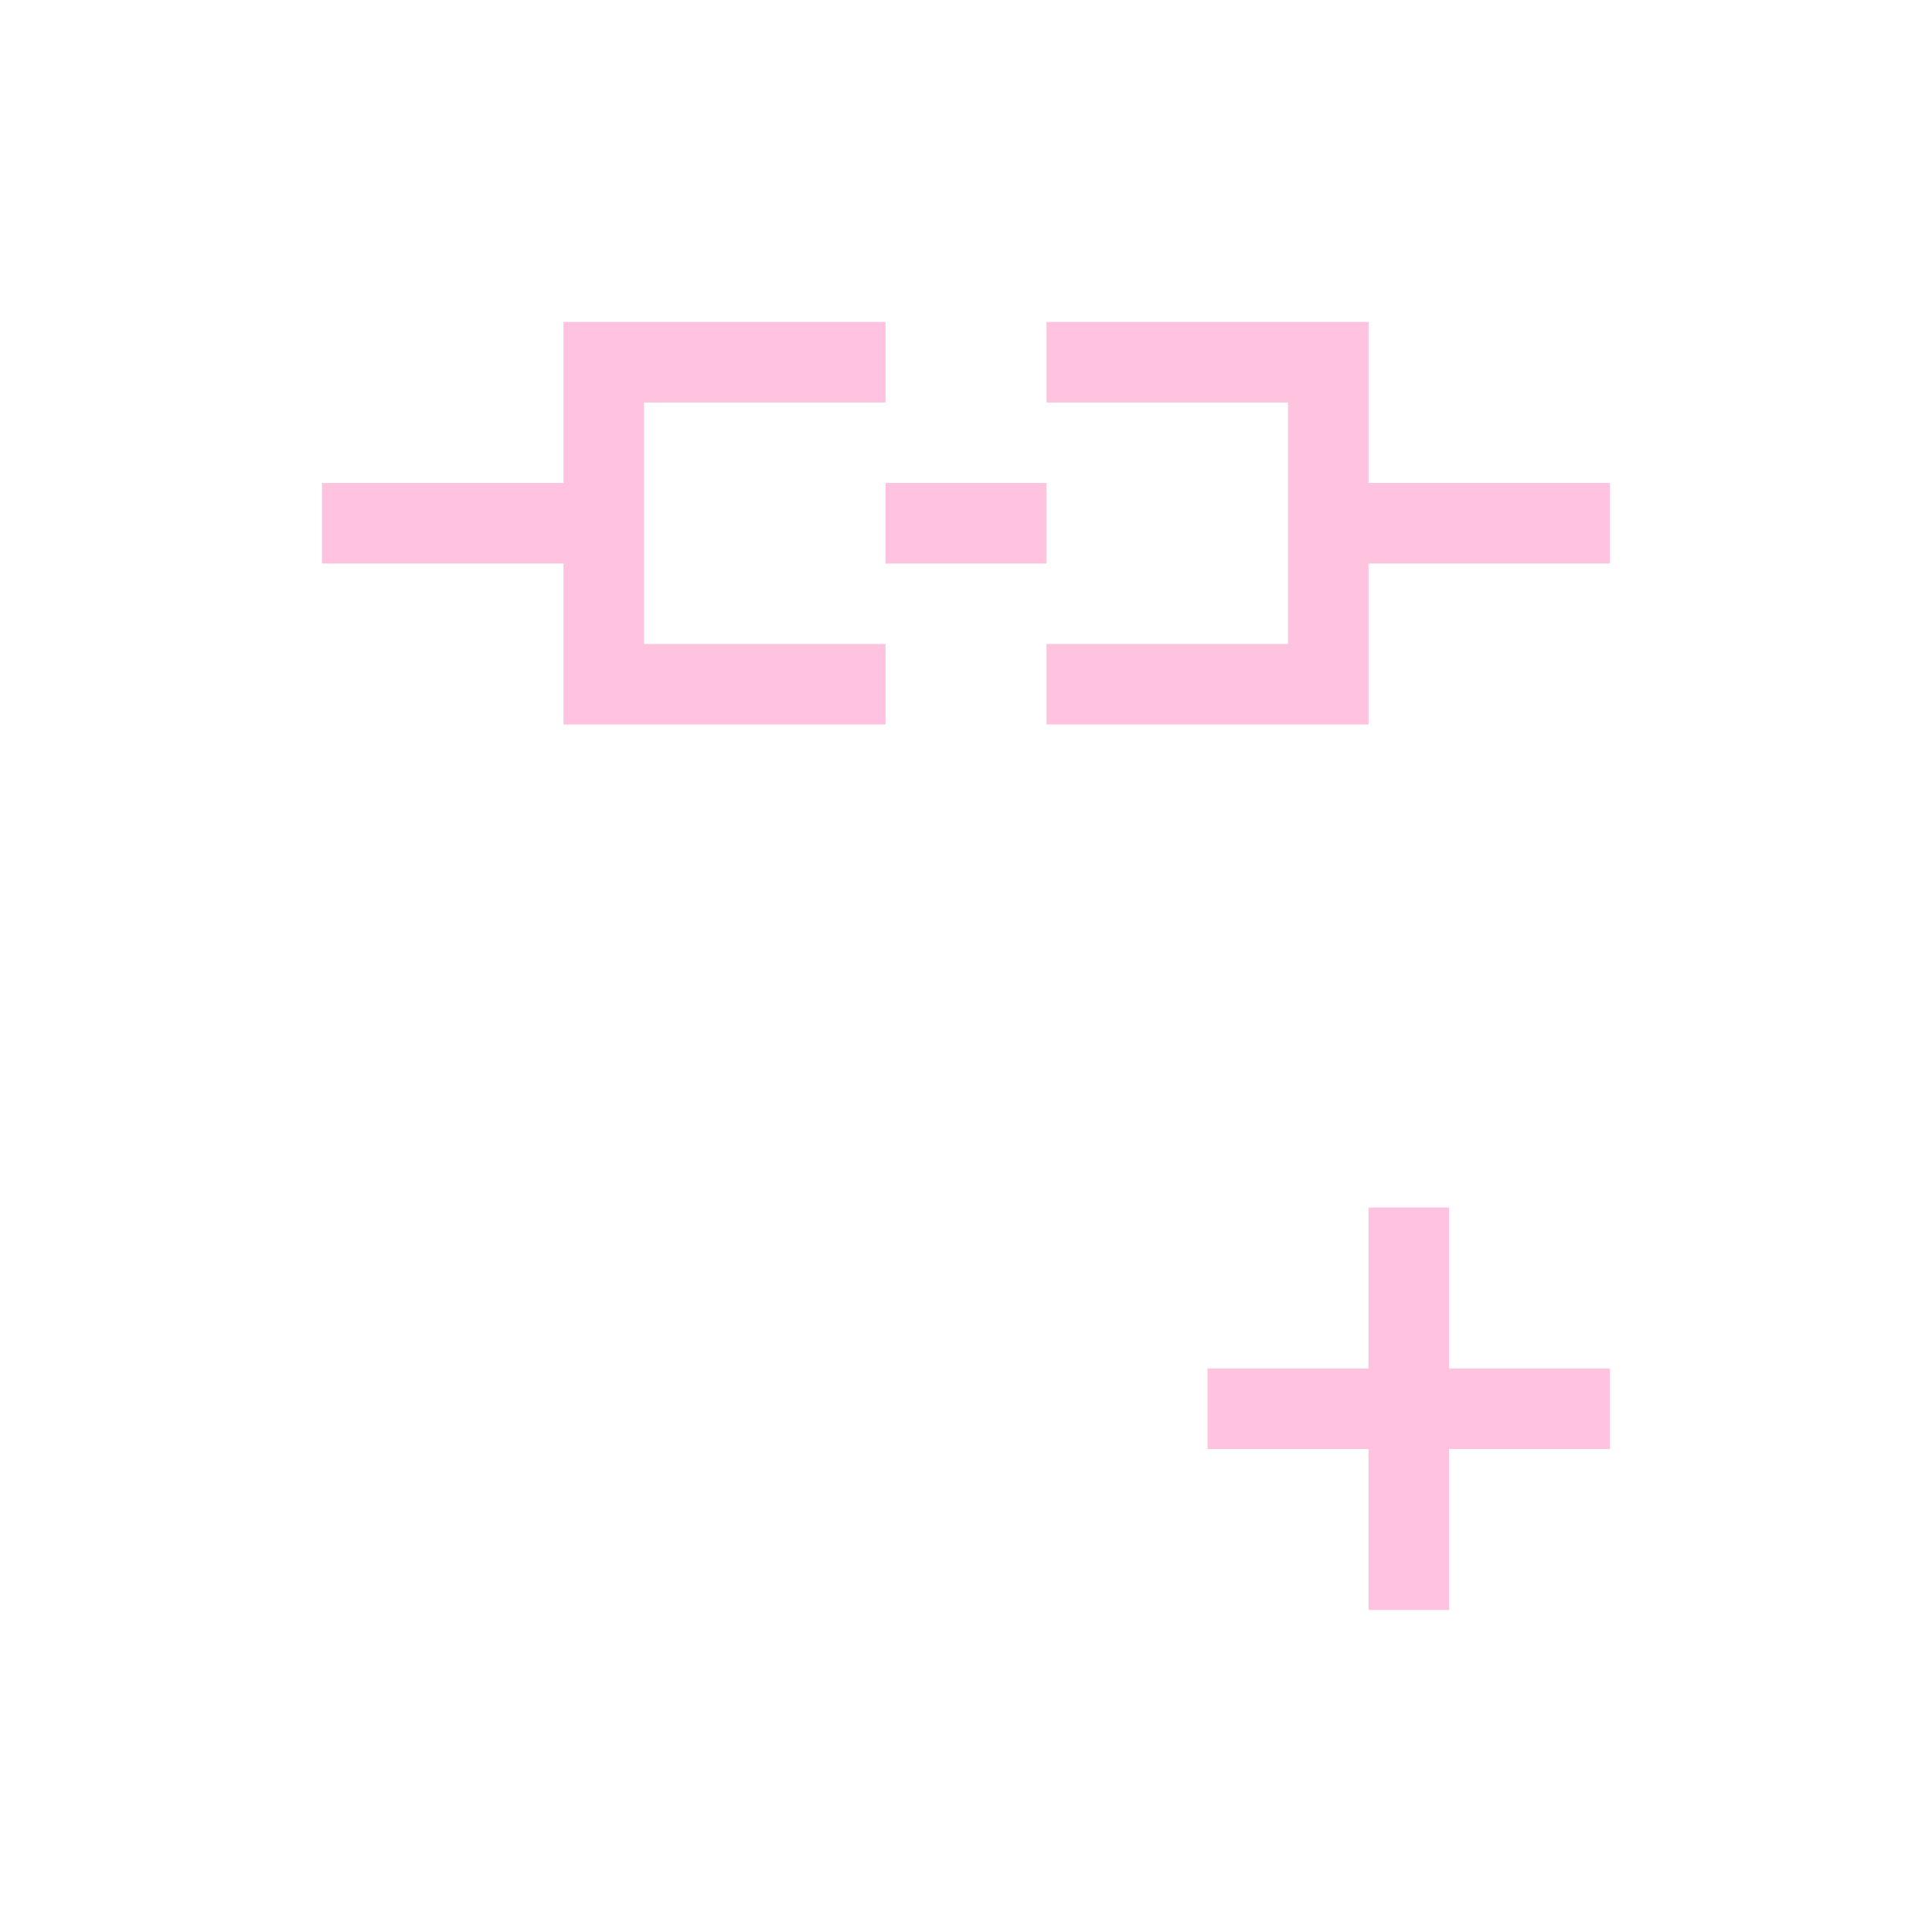 <svg xmlns="http://www.w3.org/2000/svg" viewBox="0 0 24 24">
  <defs id="defs3051">
    <style type="text/css" id="current-color-scheme">
      .ColorScheme-Text {
        color:#ffc2df;
      }
      </style>
  </defs>
 <path style="fill:currentColor;fill-opacity:1;stroke:none" 
     d="M 7 4 L 7 6 L 4 6 L 4 7 L 7 7 L 7 9 L 11 9 L 11 8 L 8 8 L 8 5 L 11 5 L 11 4 L 7 4 z M 13 4 L 13 5 L 16 5 L 16 8 L 13 8 L 13 9 L 17 9 L 17 7 L 20 7 L 20 6 L 17 6 L 17 4 L 13 4 z M 11 6 L 11 7 L 13 7 L 13 6 L 11 6 z M 17 15 L 17 17 L 15 17 L 15 18 L 17 18 L 17 20 L 18 20 L 18 18 L 20 18 L 20 17 L 18 17 L 18 15 L 17 15 z "
     class="ColorScheme-Text"
     />
</svg>
